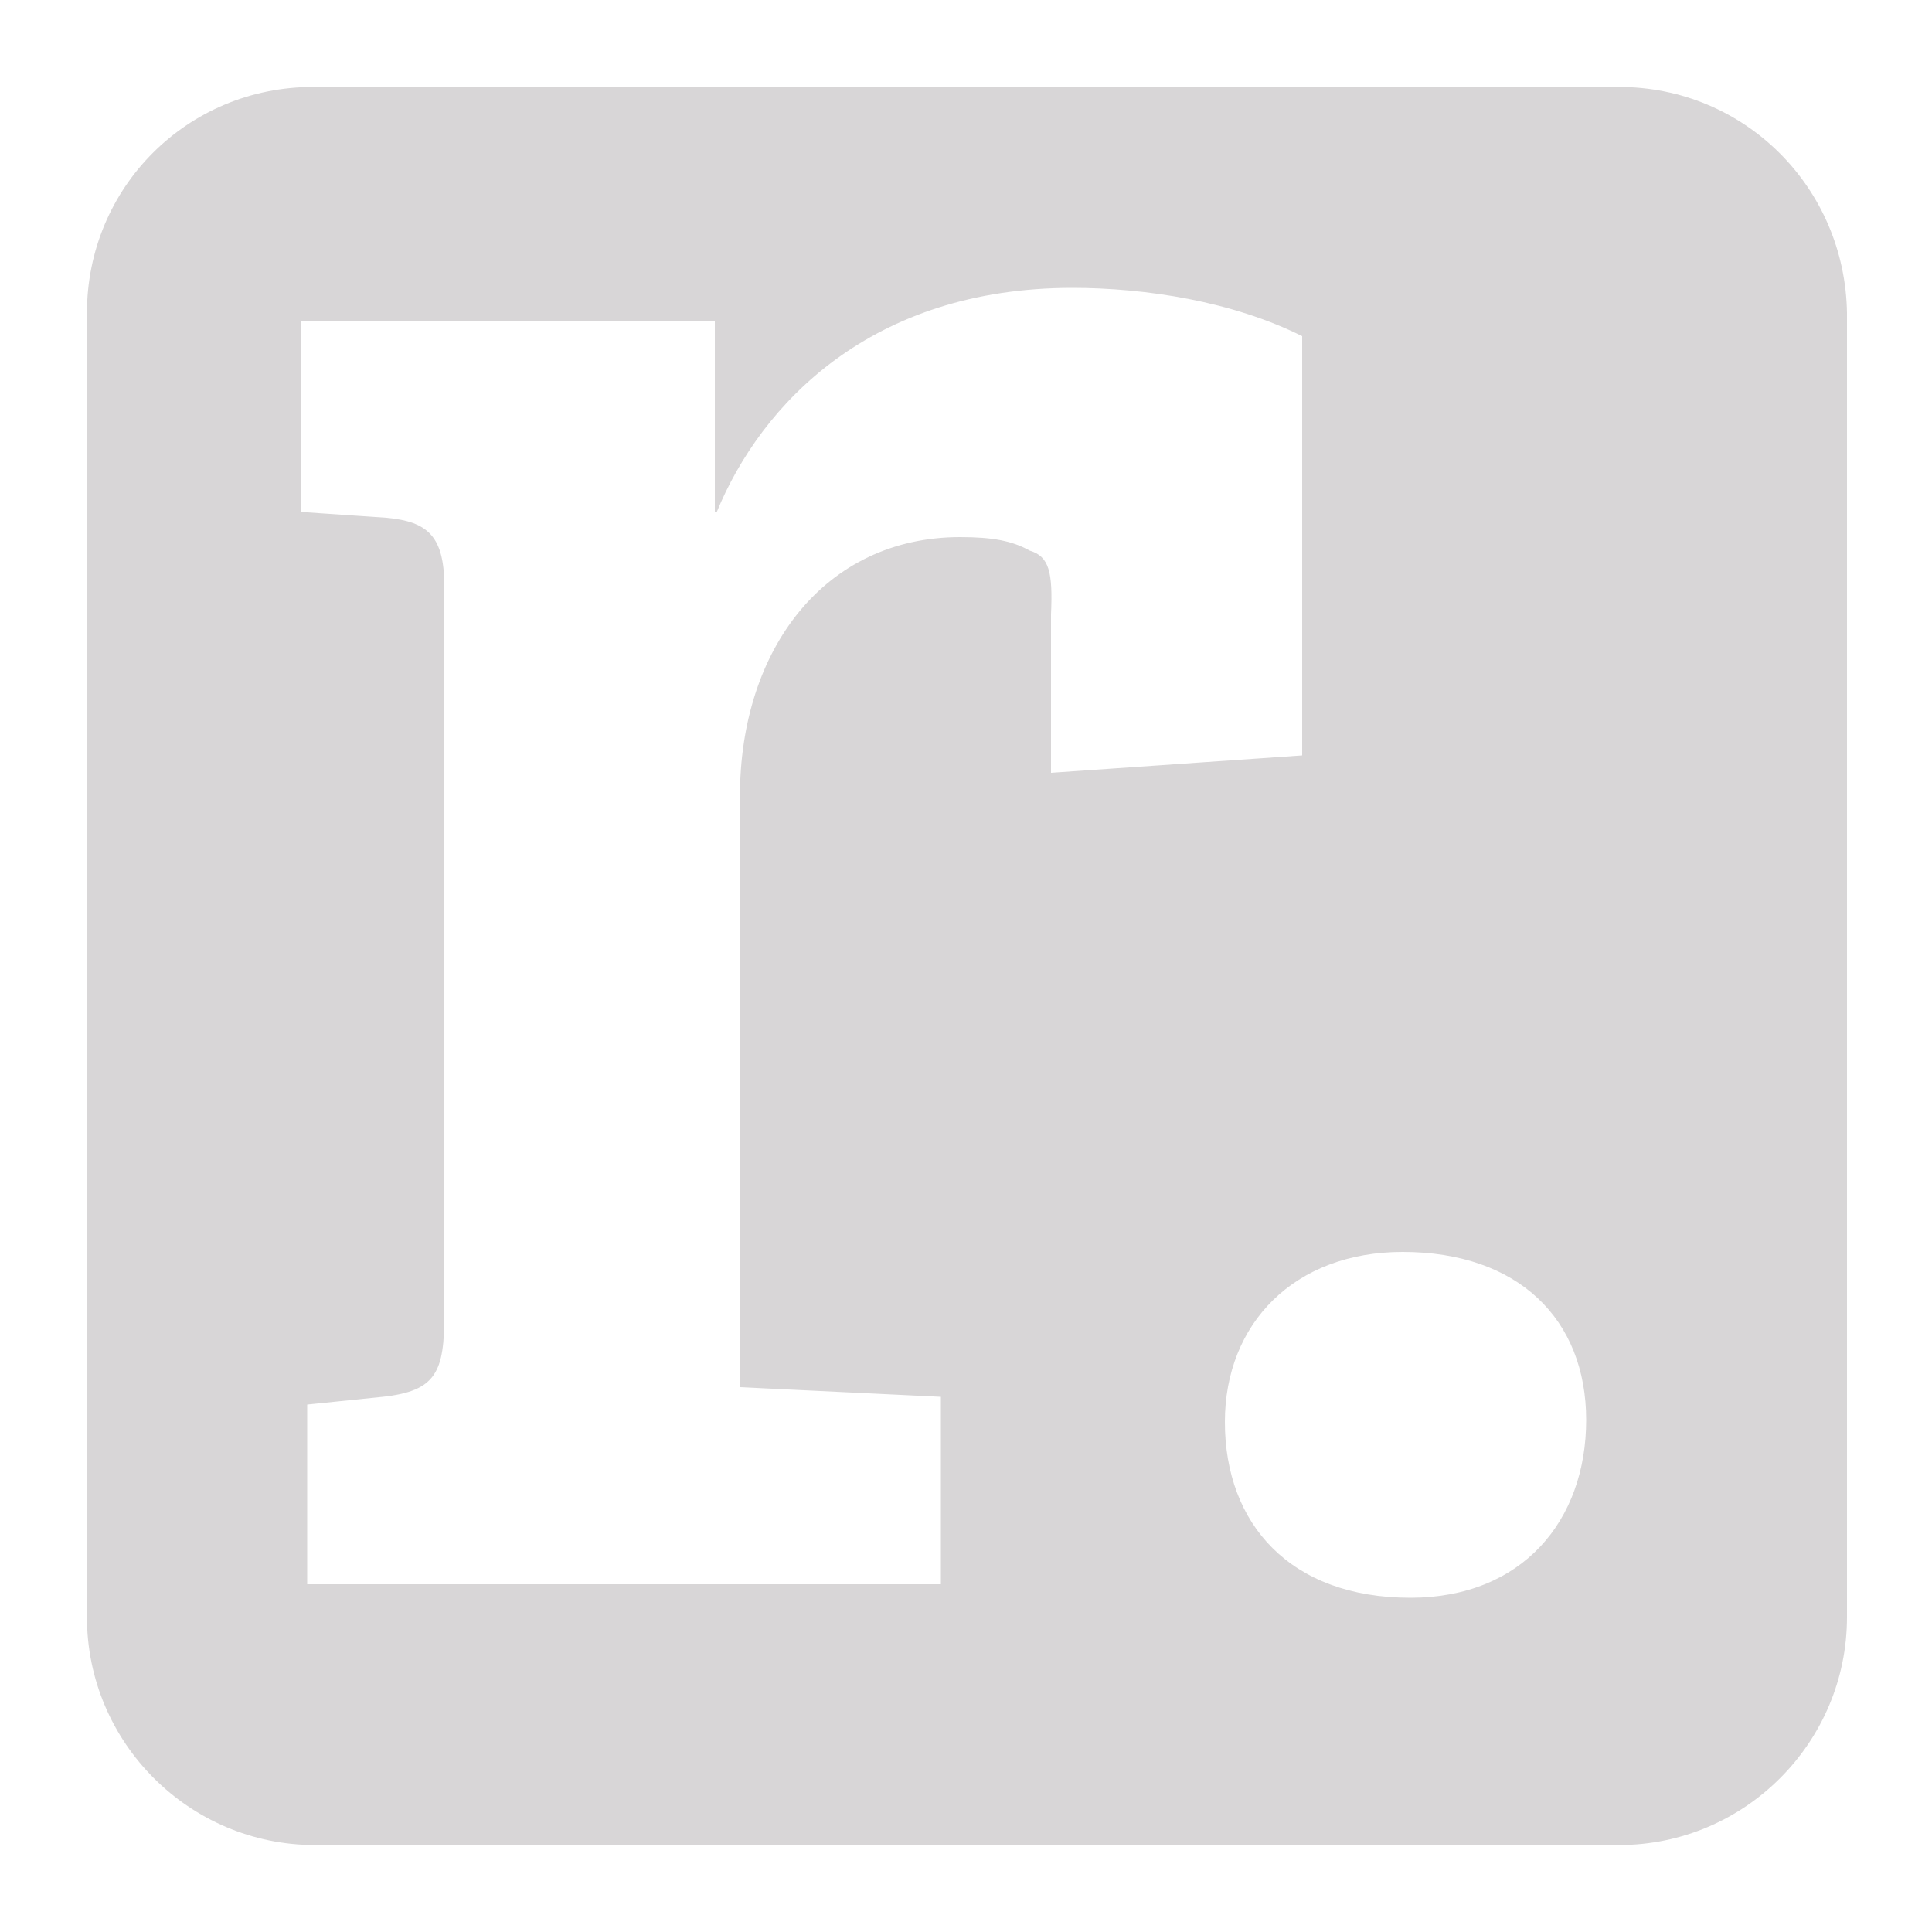 <?xml version="1.0" encoding="utf-8"?>
<!-- Generator: Adobe Illustrator 24.1.0, SVG Export Plug-In . SVG Version: 6.00 Build 0)  -->
<svg version="1.1" id="Layer_1" xmlns="http://www.w3.org/2000/svg" xmlns:xlink="http://www.w3.org/1999/xlink" x="0px" y="0px"
	 viewBox="0 0 100 100" style="enable-background:new 0 0 100 100;" xml:space="preserve">
<style type="text/css">
	.st0{opacity:0.8;fill:#CECCCD;}
</style>
<path class="st0" d="M83.8,4.5H16.2C9.7,4.5,4.5,9.7,4.5,16.2v67.5c0,6.5,5.3,11.8,11.8,11.8h67.5c6.5,0,11.8-5.3,11.8-11.8V16.2
	C95.5,9.7,90.3,4.5,83.8,4.5z M53.3,28.5c-0.9-0.5-1.9-0.7-3.6-0.7c-7,0-11.4,5.8-11.4,13.4v30.6l10.4,0.5V82H15.9v-9.3l3.9-0.4
	c2.8-0.3,3.2-1.3,3.2-4.3V30.4c0-2.6-0.8-3.4-3-3.6l-4.4-0.3v-9.9H37v9.9h0.1c2.3-5.6,8-11.6,18.4-11.6c3.8,0,8.3,0.7,11.9,2.5v21.7
	l-13,0.9v-8.2C54.5,29.6,54.3,28.8,53.3,28.5z M73,82.7c-6.2,0-9.6-3.8-9.6-9.1c0-5.1,3.6-8.8,9.2-8.8c6,0,9.5,3.5,9.5,8.7
	C82.1,78.7,78.8,82.7,73,82.7z"/>
</svg>
